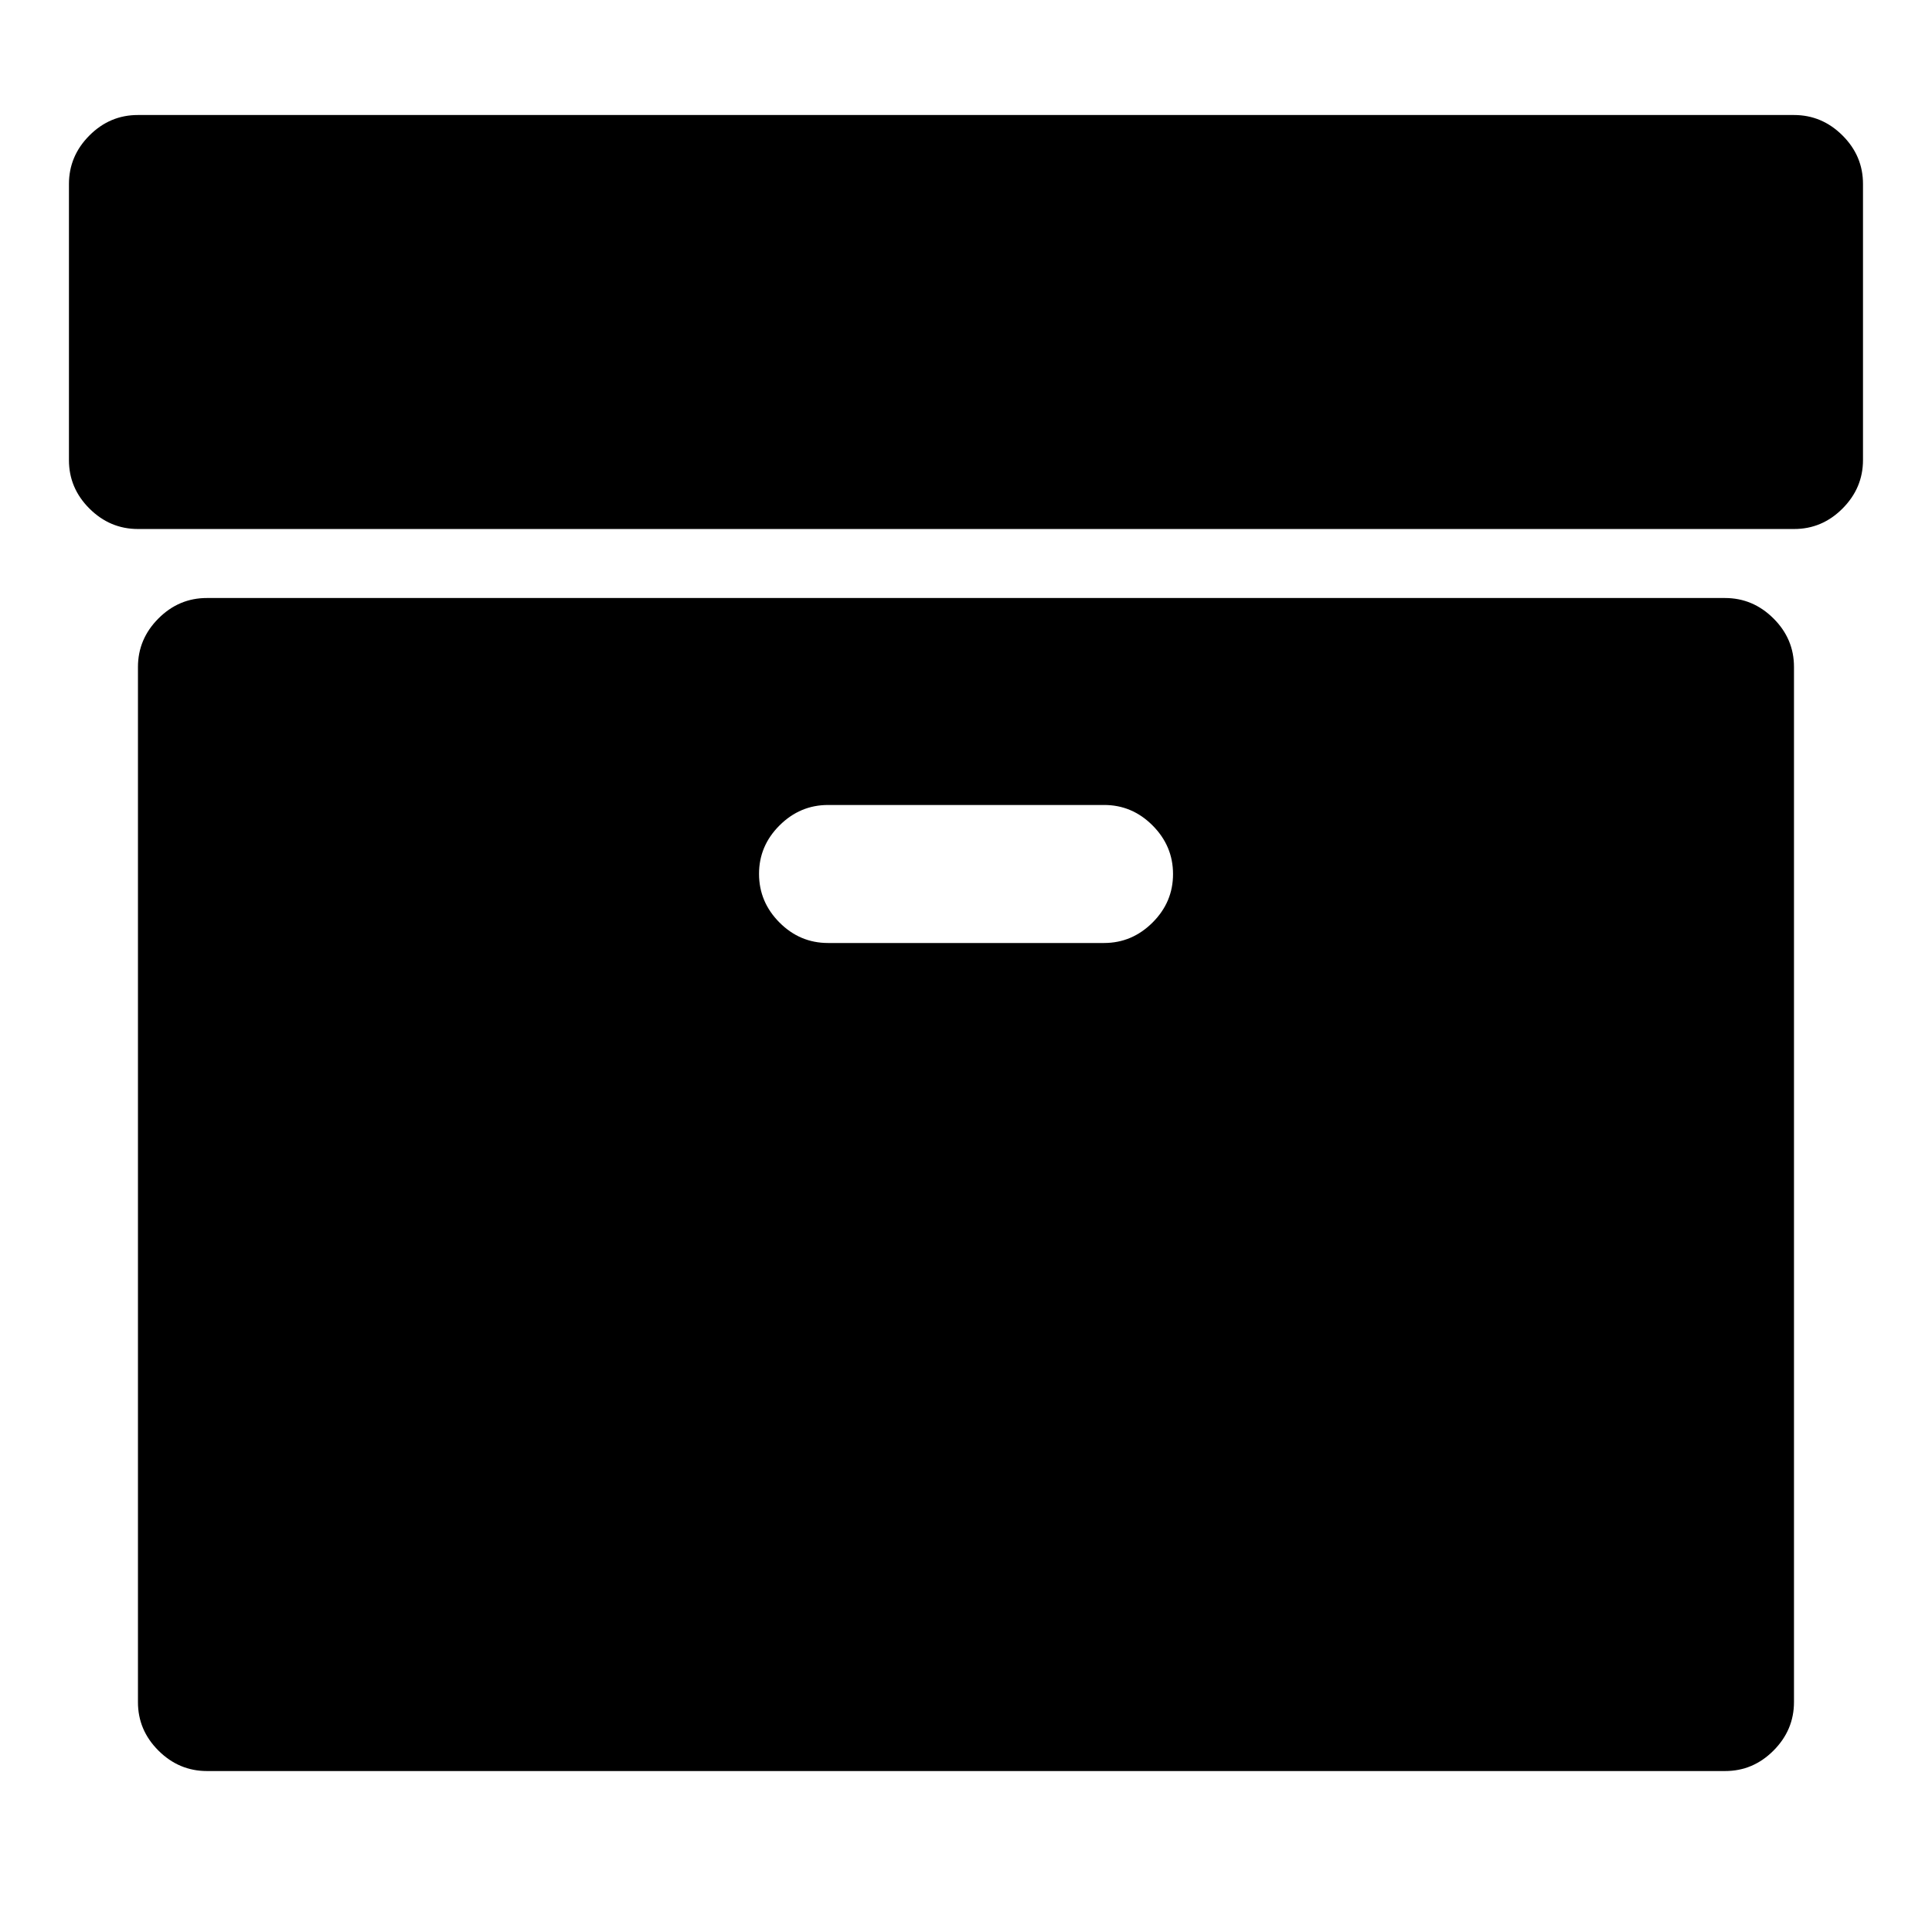 <!-- Generated by IcoMoon.io -->
<svg version="1.1" xmlns="http://www.w3.org/2000/svg" width="32" height="32" viewBox="0 0 32 32">
<title>archive2</title>
<path d="M19.429 14.476q0-0.464-0.339-0.804t-0.804-0.339h-4.571q-0.464 0-0.804 0.339t-0.339 0.804 0.339 0.804 0.804 0.339h4.571q0.464 0 0.804-0.339t0.339-0.804zM29.714 11.048v17.143q0 0.464-0.339 0.804t-0.804 0.339h-25.143q-0.464 0-0.804-0.339t-0.339-0.804v-17.143q0-0.464 0.339-0.804t0.804-0.339h25.143q0.464 0 0.804 0.339t0.339 0.804zM30.857 3.048v4.571q0 0.464-0.339 0.804t-0.804 0.339h-27.429q-0.464 0-0.804-0.339t-0.339-0.804v-4.571q0-0.464 0.339-0.804t0.804-0.339h27.429q0.464 0 0.804 0.339t0.339 0.804z"></path>
</svg>
